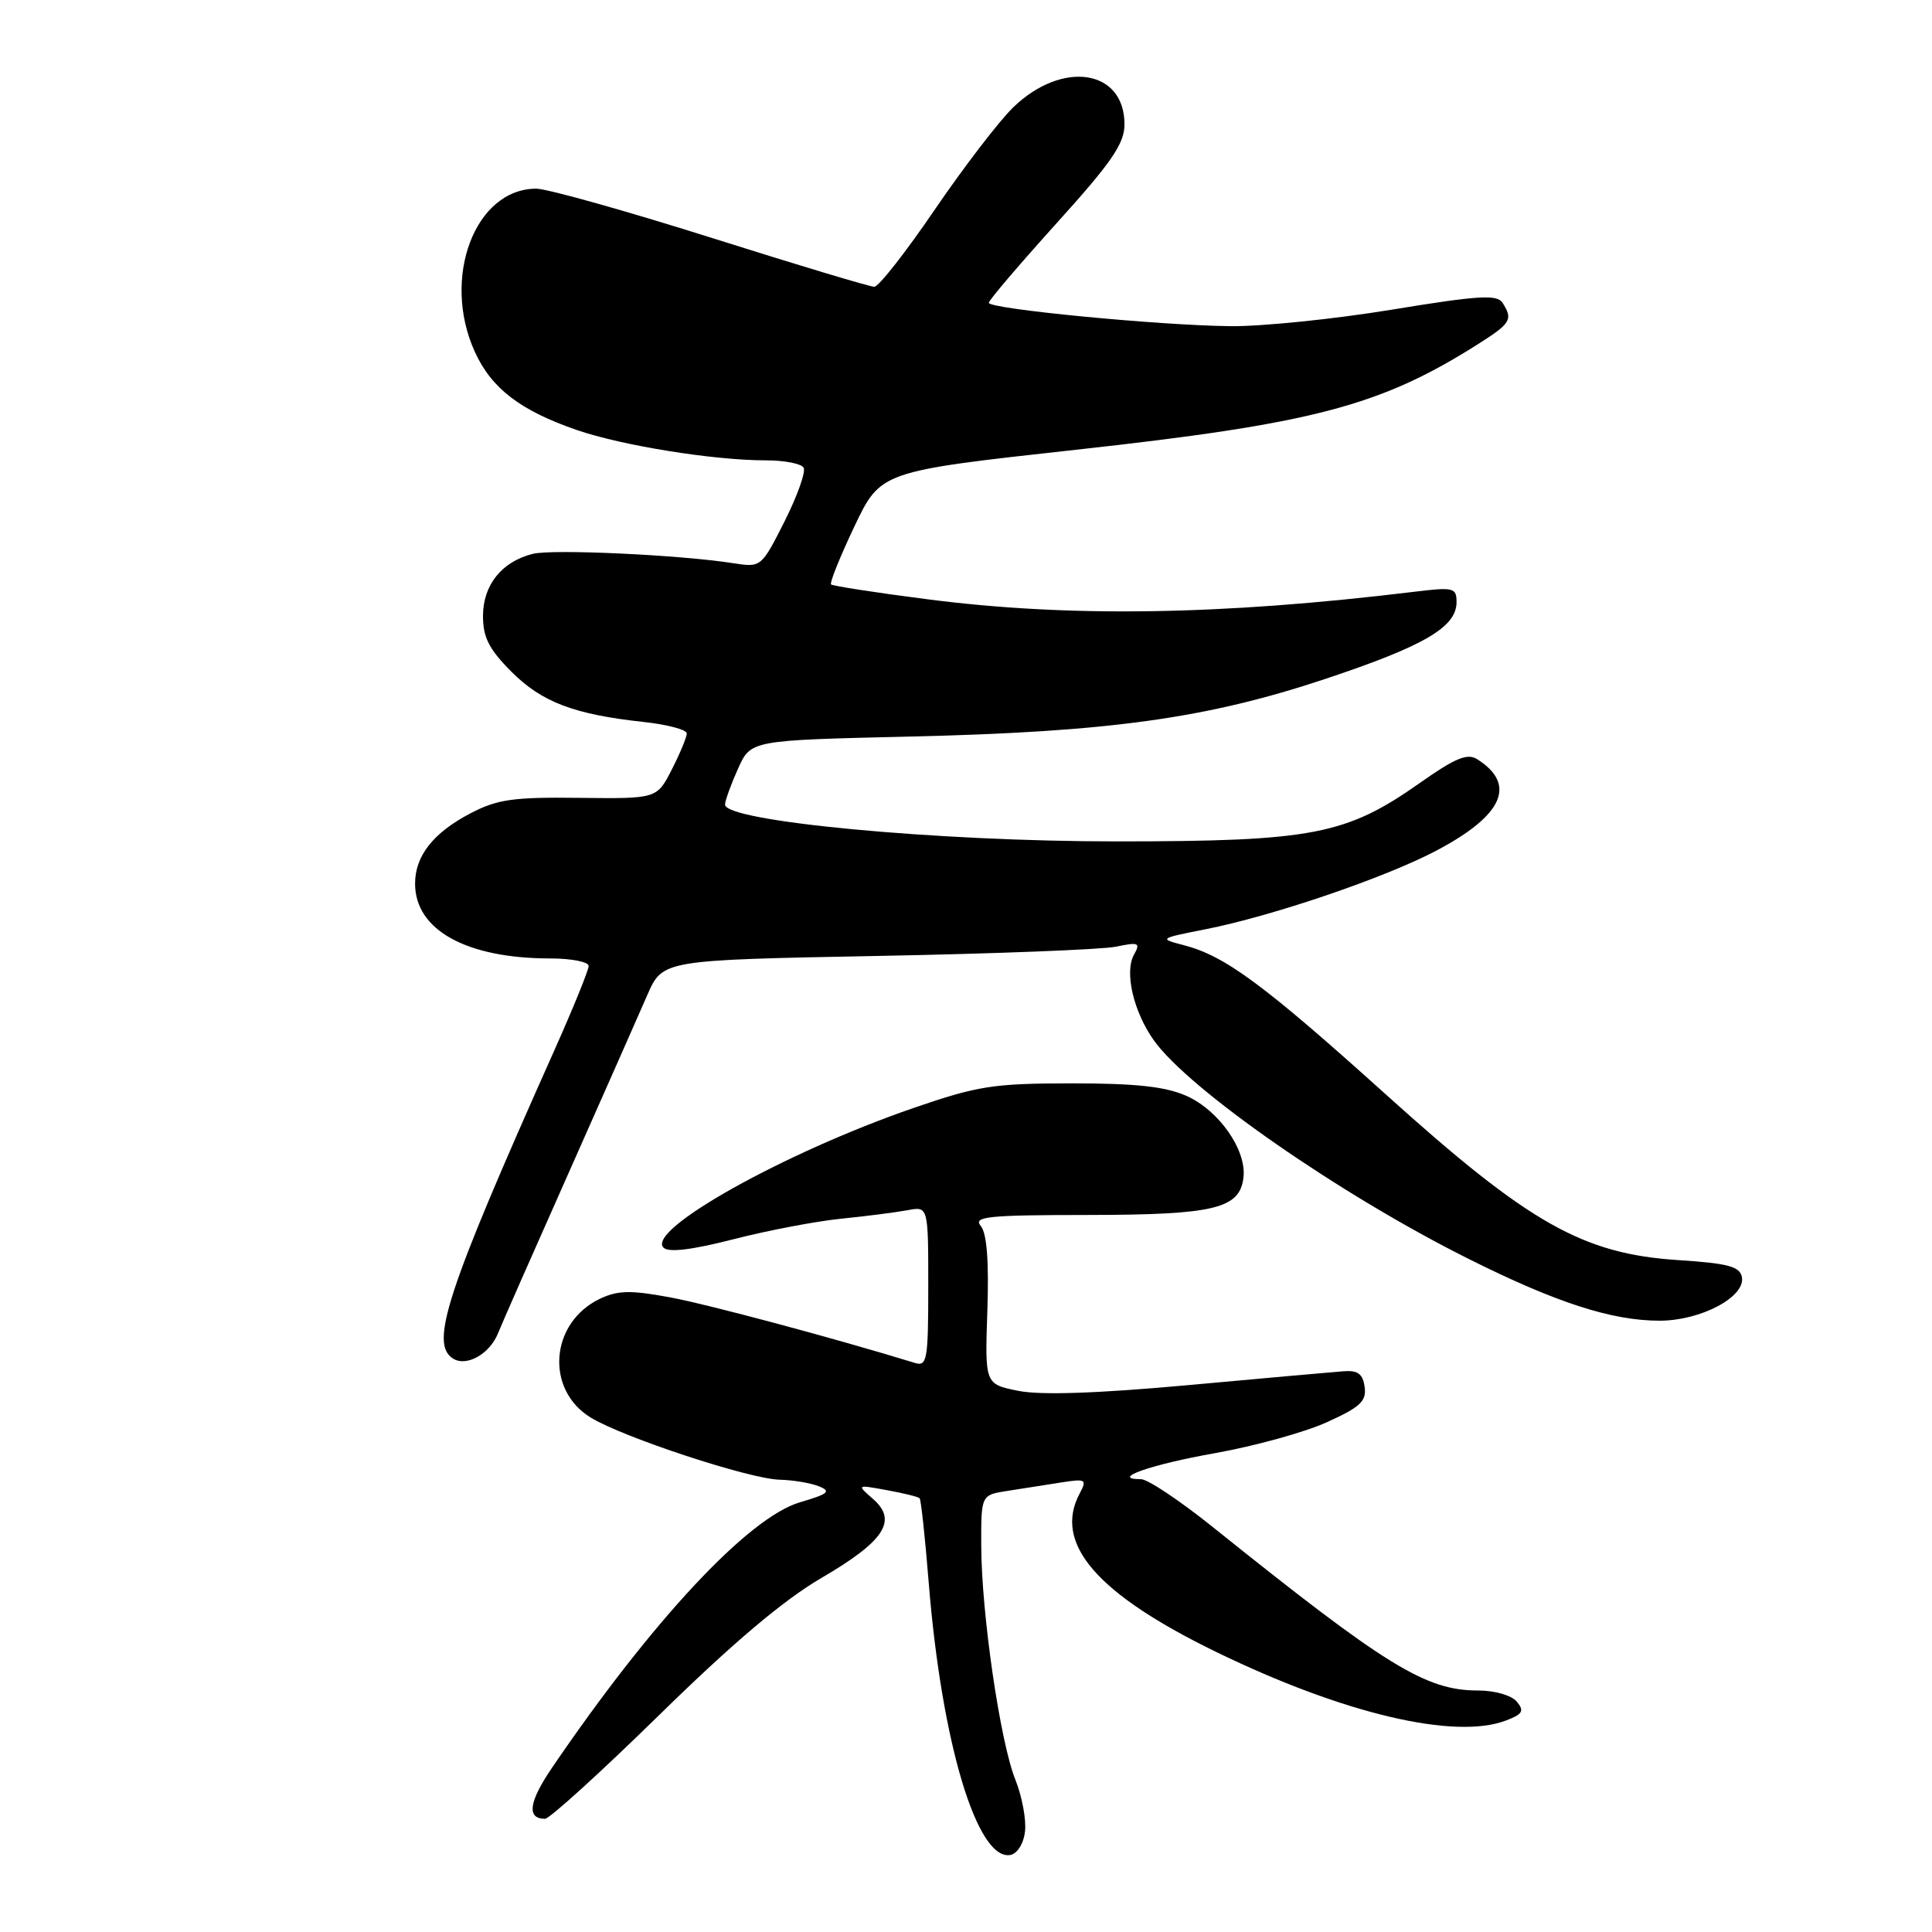 <?xml version="1.0" encoding="UTF-8" standalone="no"?>
<!DOCTYPE svg PUBLIC "-//W3C//DTD SVG 1.1//EN" "http://www.w3.org/Graphics/SVG/1.1/DTD/svg11.dtd" >
<svg xmlns="http://www.w3.org/2000/svg" xmlns:xlink="http://www.w3.org/1999/xlink" version="1.1" viewBox="0 0 256 256">
 <g >
 <path fill="currentColor"
d=" M 135.82 242.66 C 136.00 241.10 135.42 238.01 134.53 235.79 C 132.52 230.77 130.04 213.74 130.02 204.80 C 130.00 198.09 130.00 198.09 133.50 197.55 C 135.43 197.25 138.60 196.75 140.57 196.44 C 143.88 195.92 144.06 196.02 143.07 197.88 C 139.52 204.50 145.31 211.20 161.25 218.94 C 178.01 227.08 192.77 230.56 199.54 227.98 C 201.76 227.14 202.01 226.71 200.99 225.48 C 200.28 224.64 198.08 224.00 195.85 224.00 C 188.90 224.00 183.68 220.78 160.65 202.30 C 156.33 198.84 152.08 196.00 151.20 196.00 C 146.96 196.00 152.45 194.06 161.00 192.55 C 166.22 191.62 172.90 189.78 175.82 188.45 C 180.25 186.45 181.09 185.66 180.82 183.77 C 180.58 182.03 179.91 181.55 178.00 181.70 C 176.62 181.80 167.36 182.63 157.41 183.54 C 145.31 184.64 137.87 184.89 134.91 184.29 C 130.50 183.40 130.50 183.40 130.83 173.65 C 131.05 167.08 130.76 163.42 129.96 162.45 C 128.92 161.20 130.83 161.00 144.13 160.99 C 160.98 160.97 164.31 160.16 164.77 155.98 C 165.17 152.35 161.50 147.12 157.23 145.22 C 154.45 143.98 150.57 143.55 142.00 143.55 C 131.61 143.56 129.58 143.87 121.00 146.83 C 103.96 152.71 85.58 162.98 87.92 165.32 C 88.59 165.99 91.64 165.63 97.21 164.20 C 101.77 163.03 108.20 161.81 111.50 161.48 C 114.80 161.15 118.74 160.64 120.25 160.36 C 123.00 159.84 123.00 159.84 123.00 170.49 C 123.00 180.17 122.84 181.09 121.25 180.60 C 110.49 177.30 93.76 172.82 88.70 171.89 C 83.52 170.93 81.83 170.98 79.46 172.11 C 72.88 175.28 72.21 184.14 78.28 187.84 C 82.62 190.48 99.33 195.98 103.31 196.07 C 105.06 196.11 107.40 196.50 108.50 196.94 C 110.18 197.61 109.78 197.95 106.00 199.06 C 99.16 201.08 86.44 214.70 73.13 234.26 C 70.06 238.77 69.76 241.00 72.22 241.00 C 72.82 241.00 79.66 234.78 87.42 227.18 C 97.11 217.69 103.81 212.03 108.82 209.10 C 117.21 204.21 118.98 201.49 115.67 198.61 C 113.50 196.72 113.50 196.72 117.50 197.45 C 119.70 197.85 121.66 198.33 121.85 198.52 C 122.04 198.70 122.58 203.74 123.06 209.71 C 124.77 230.94 129.48 246.62 133.89 245.79 C 134.81 245.61 135.64 244.28 135.82 242.66 Z  M 65.98 176.69 C 66.46 175.48 70.66 165.95 75.31 155.50 C 79.95 145.05 84.66 134.41 85.77 131.85 C 87.80 127.21 87.80 127.21 116.15 126.67 C 131.74 126.38 146.02 125.82 147.87 125.44 C 150.90 124.81 151.14 124.92 150.26 126.50 C 148.97 128.80 150.19 134.05 152.89 137.85 C 157.55 144.38 177.56 158.29 194.52 166.77 C 206.20 172.62 213.57 175.00 219.93 175.00 C 225.37 174.99 231.31 171.84 230.81 169.22 C 230.54 167.82 229.00 167.40 222.38 166.97 C 209.72 166.15 202.59 162.11 183.69 145.07 C 167.48 130.47 162.34 126.66 156.86 125.24 C 153.54 124.38 153.57 124.35 159.70 123.14 C 168.59 121.39 183.54 116.30 190.35 112.70 C 199.19 108.03 201.01 103.93 195.72 100.59 C 194.43 99.78 192.81 100.45 188.19 103.71 C 178.37 110.63 173.96 111.48 148.00 111.49 C 124.16 111.50 95.92 108.84 96.07 106.59 C 96.11 105.99 96.90 103.83 97.82 101.79 C 99.50 98.09 99.50 98.09 120.50 97.60 C 146.98 96.99 159.88 95.20 175.61 89.96 C 188.73 85.59 193.00 83.09 193.00 79.79 C 193.00 77.86 192.62 77.77 187.25 78.43 C 161.81 81.52 141.61 81.83 122.84 79.40 C 116.05 78.53 110.33 77.64 110.12 77.44 C 109.91 77.24 111.30 73.79 113.21 69.76 C 116.69 62.45 116.69 62.45 142.53 59.60 C 173.97 56.14 182.83 53.82 195.75 45.66 C 200.21 42.84 200.51 42.35 199.10 40.13 C 198.38 38.99 195.95 39.14 184.37 41.04 C 176.74 42.29 167.12 43.27 163.00 43.22 C 153.46 43.11 130.99 40.93 131.02 40.12 C 131.03 39.78 135.08 35.03 140.02 29.56 C 147.33 21.47 149.00 19.03 149.00 16.47 C 149.00 9.18 140.78 7.93 134.27 14.21 C 132.40 16.02 127.73 22.11 123.88 27.75 C 120.04 33.39 116.43 38.00 115.85 38.00 C 115.27 38.00 105.55 35.08 94.24 31.50 C 82.92 27.93 72.49 25.00 71.06 25.00 C 62.93 25.00 58.47 36.83 62.91 46.60 C 65.12 51.47 68.94 54.40 76.46 56.99 C 82.50 59.06 94.59 61.00 101.51 61.00 C 103.92 61.00 106.15 61.43 106.48 61.96 C 106.80 62.49 105.67 65.68 103.97 69.06 C 100.88 75.18 100.85 75.20 97.18 74.63 C 90.10 73.52 73.21 72.73 70.59 73.39 C 66.48 74.42 64.00 77.52 64.00 81.62 C 64.00 84.47 64.80 86.03 67.77 89.01 C 71.80 93.04 76.06 94.66 85.25 95.66 C 88.41 96.00 91.00 96.69 91.00 97.18 C 91.00 97.68 90.11 99.83 89.02 101.96 C 87.04 105.84 87.04 105.84 76.77 105.72 C 68.00 105.61 65.89 105.91 62.32 107.78 C 57.41 110.35 55.00 113.41 55.00 117.09 C 55.00 123.24 61.81 127.00 72.94 127.00 C 75.72 127.00 78.00 127.45 78.00 128.00 C 78.00 128.54 75.94 133.61 73.42 139.25 C 59.14 171.21 56.89 178.08 60.05 180.03 C 61.83 181.13 64.88 179.41 65.98 176.69 Z "/>
</g>
</svg>